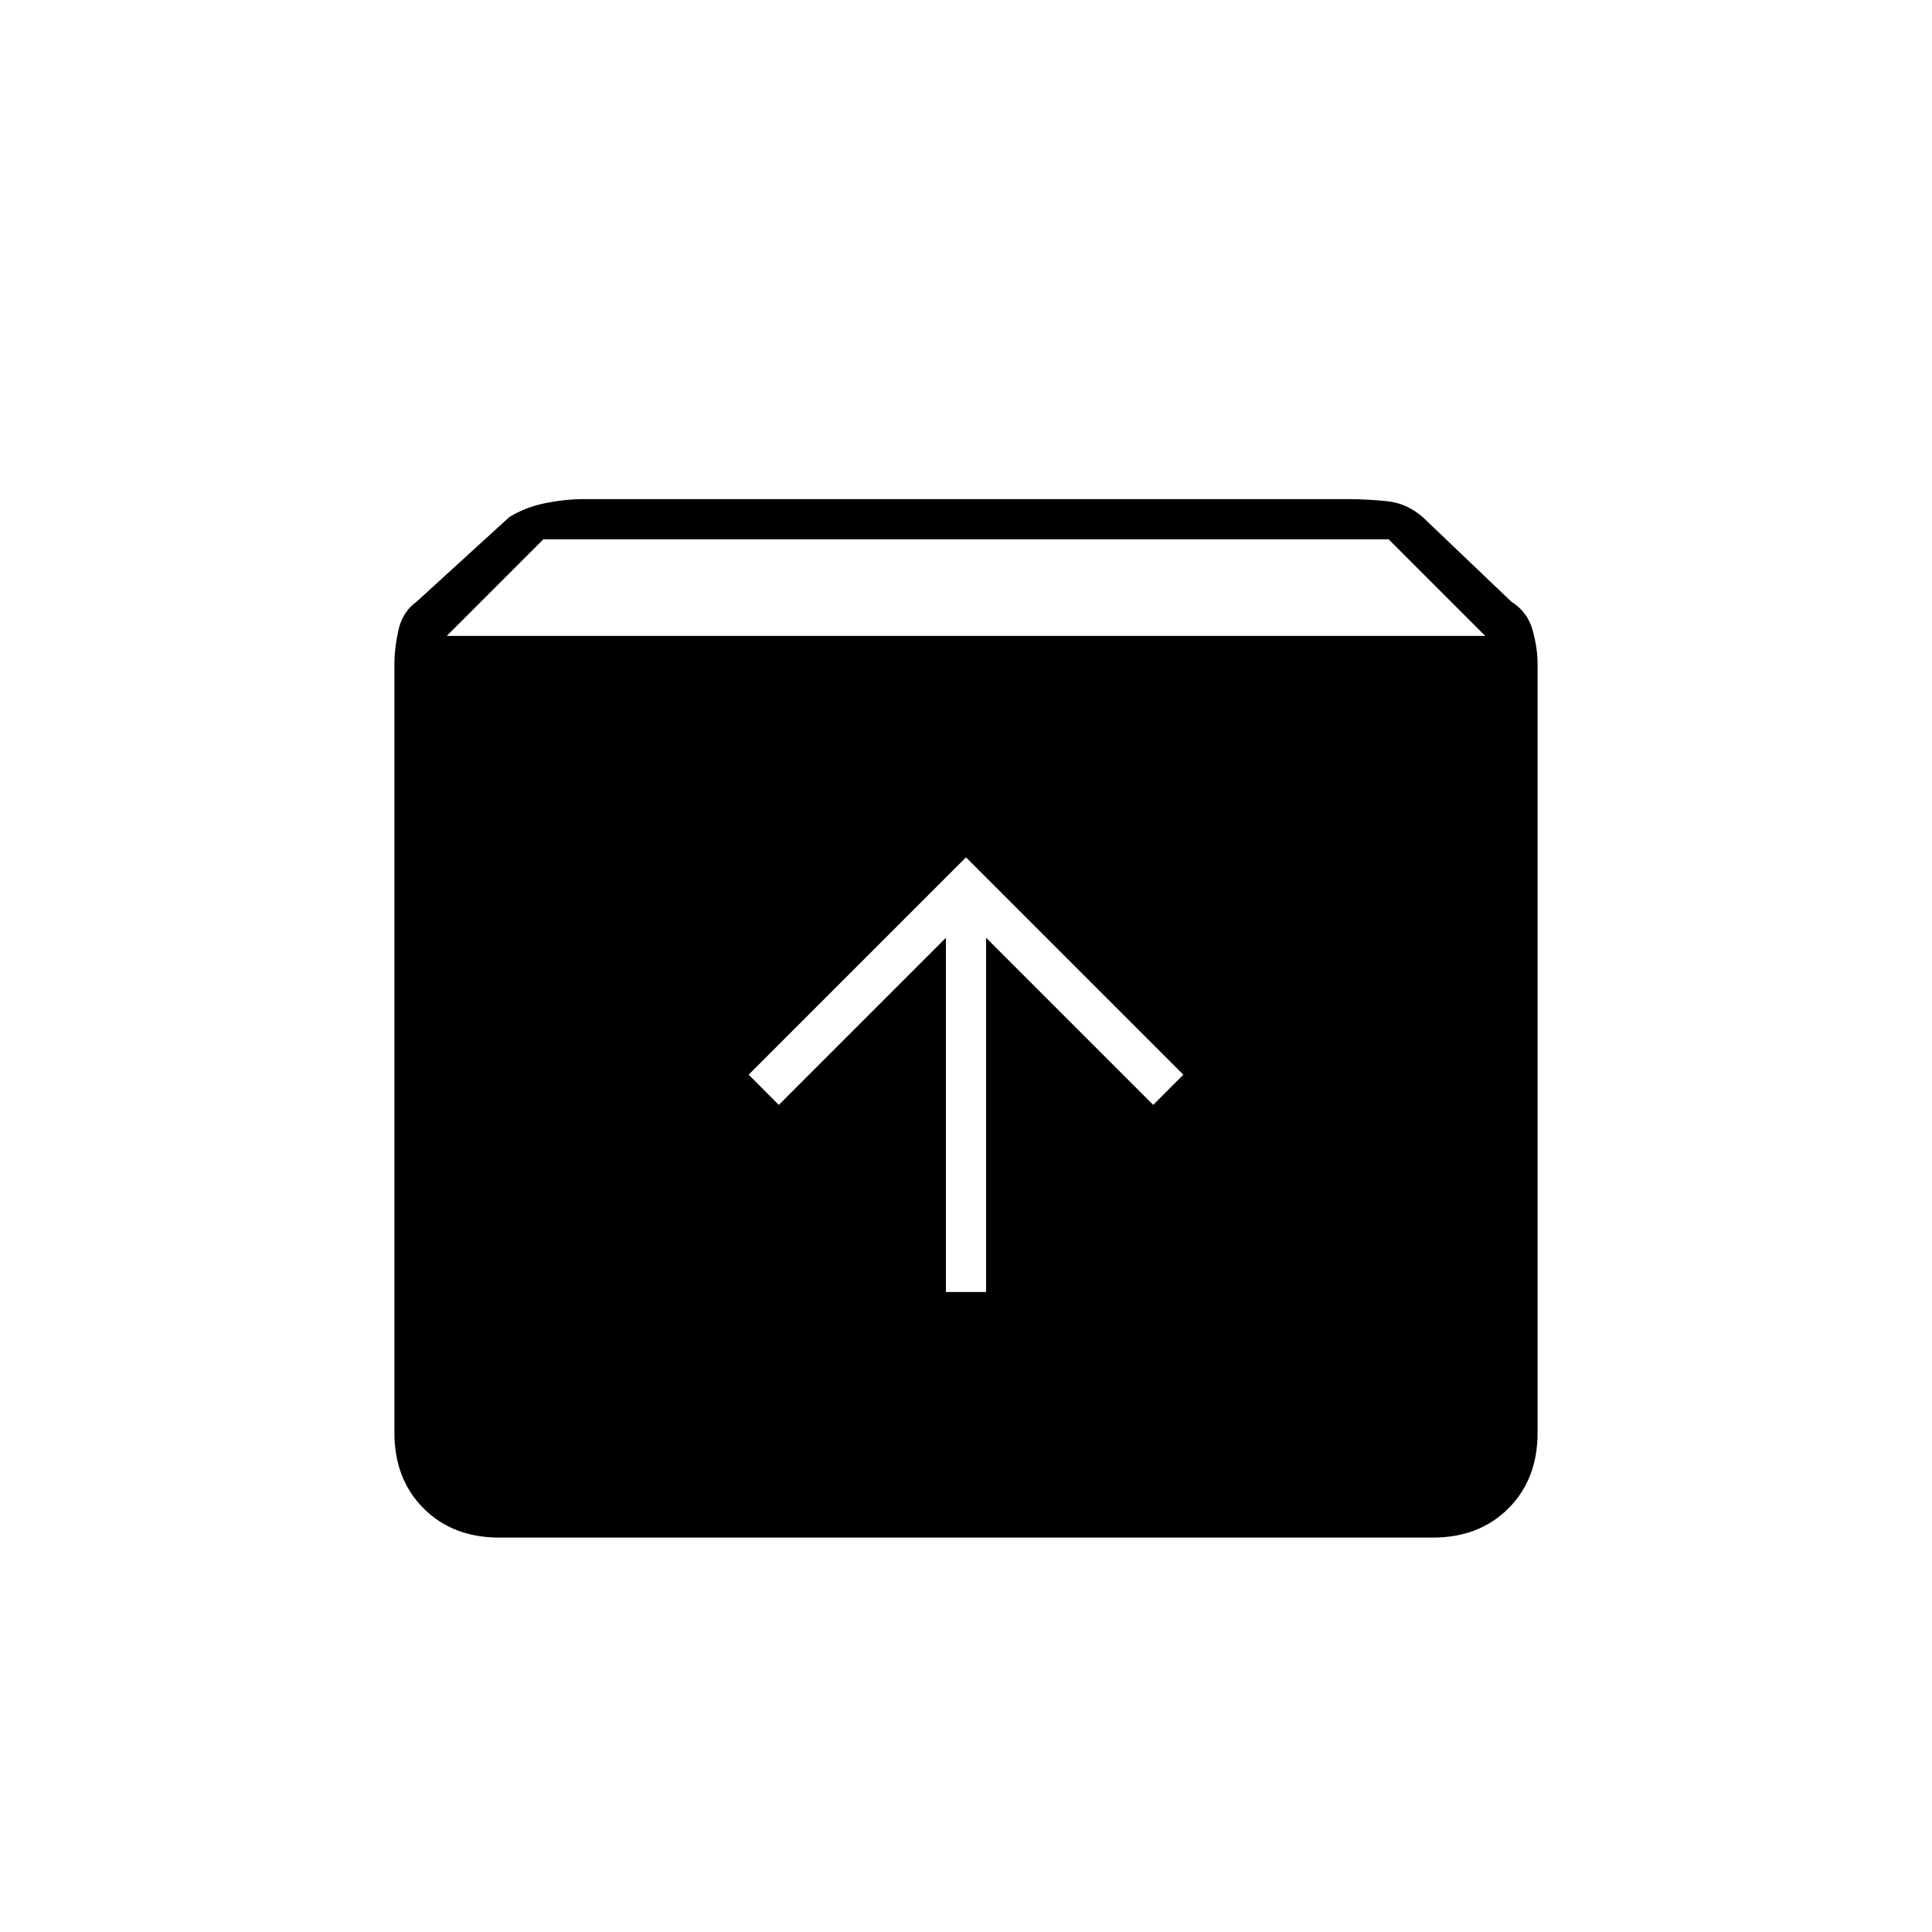 <svg xmlns="http://www.w3.org/2000/svg" height="20" width="20"><path d="M5.167 15.917q-.479 0-.782-.302-.302-.303-.302-.782V6.875q0-.167.042-.354.042-.188.187-.292l.959-.875q.167-.104.375-.146.208-.041.396-.041h7.916q.188 0 .396.021.208.02.375.166l.917.875q.166.104.219.292.052.187.052.354v7.958q0 .479-.302.782-.303.302-.782.302Zm-.542-9.334h10.75l-1-1h-8.75Zm5.167 6.792h.416V9.708l1.73 1.73.312-.313L10 8.875l-2.25 2.25.312.313 1.73-1.73Z"/></svg>